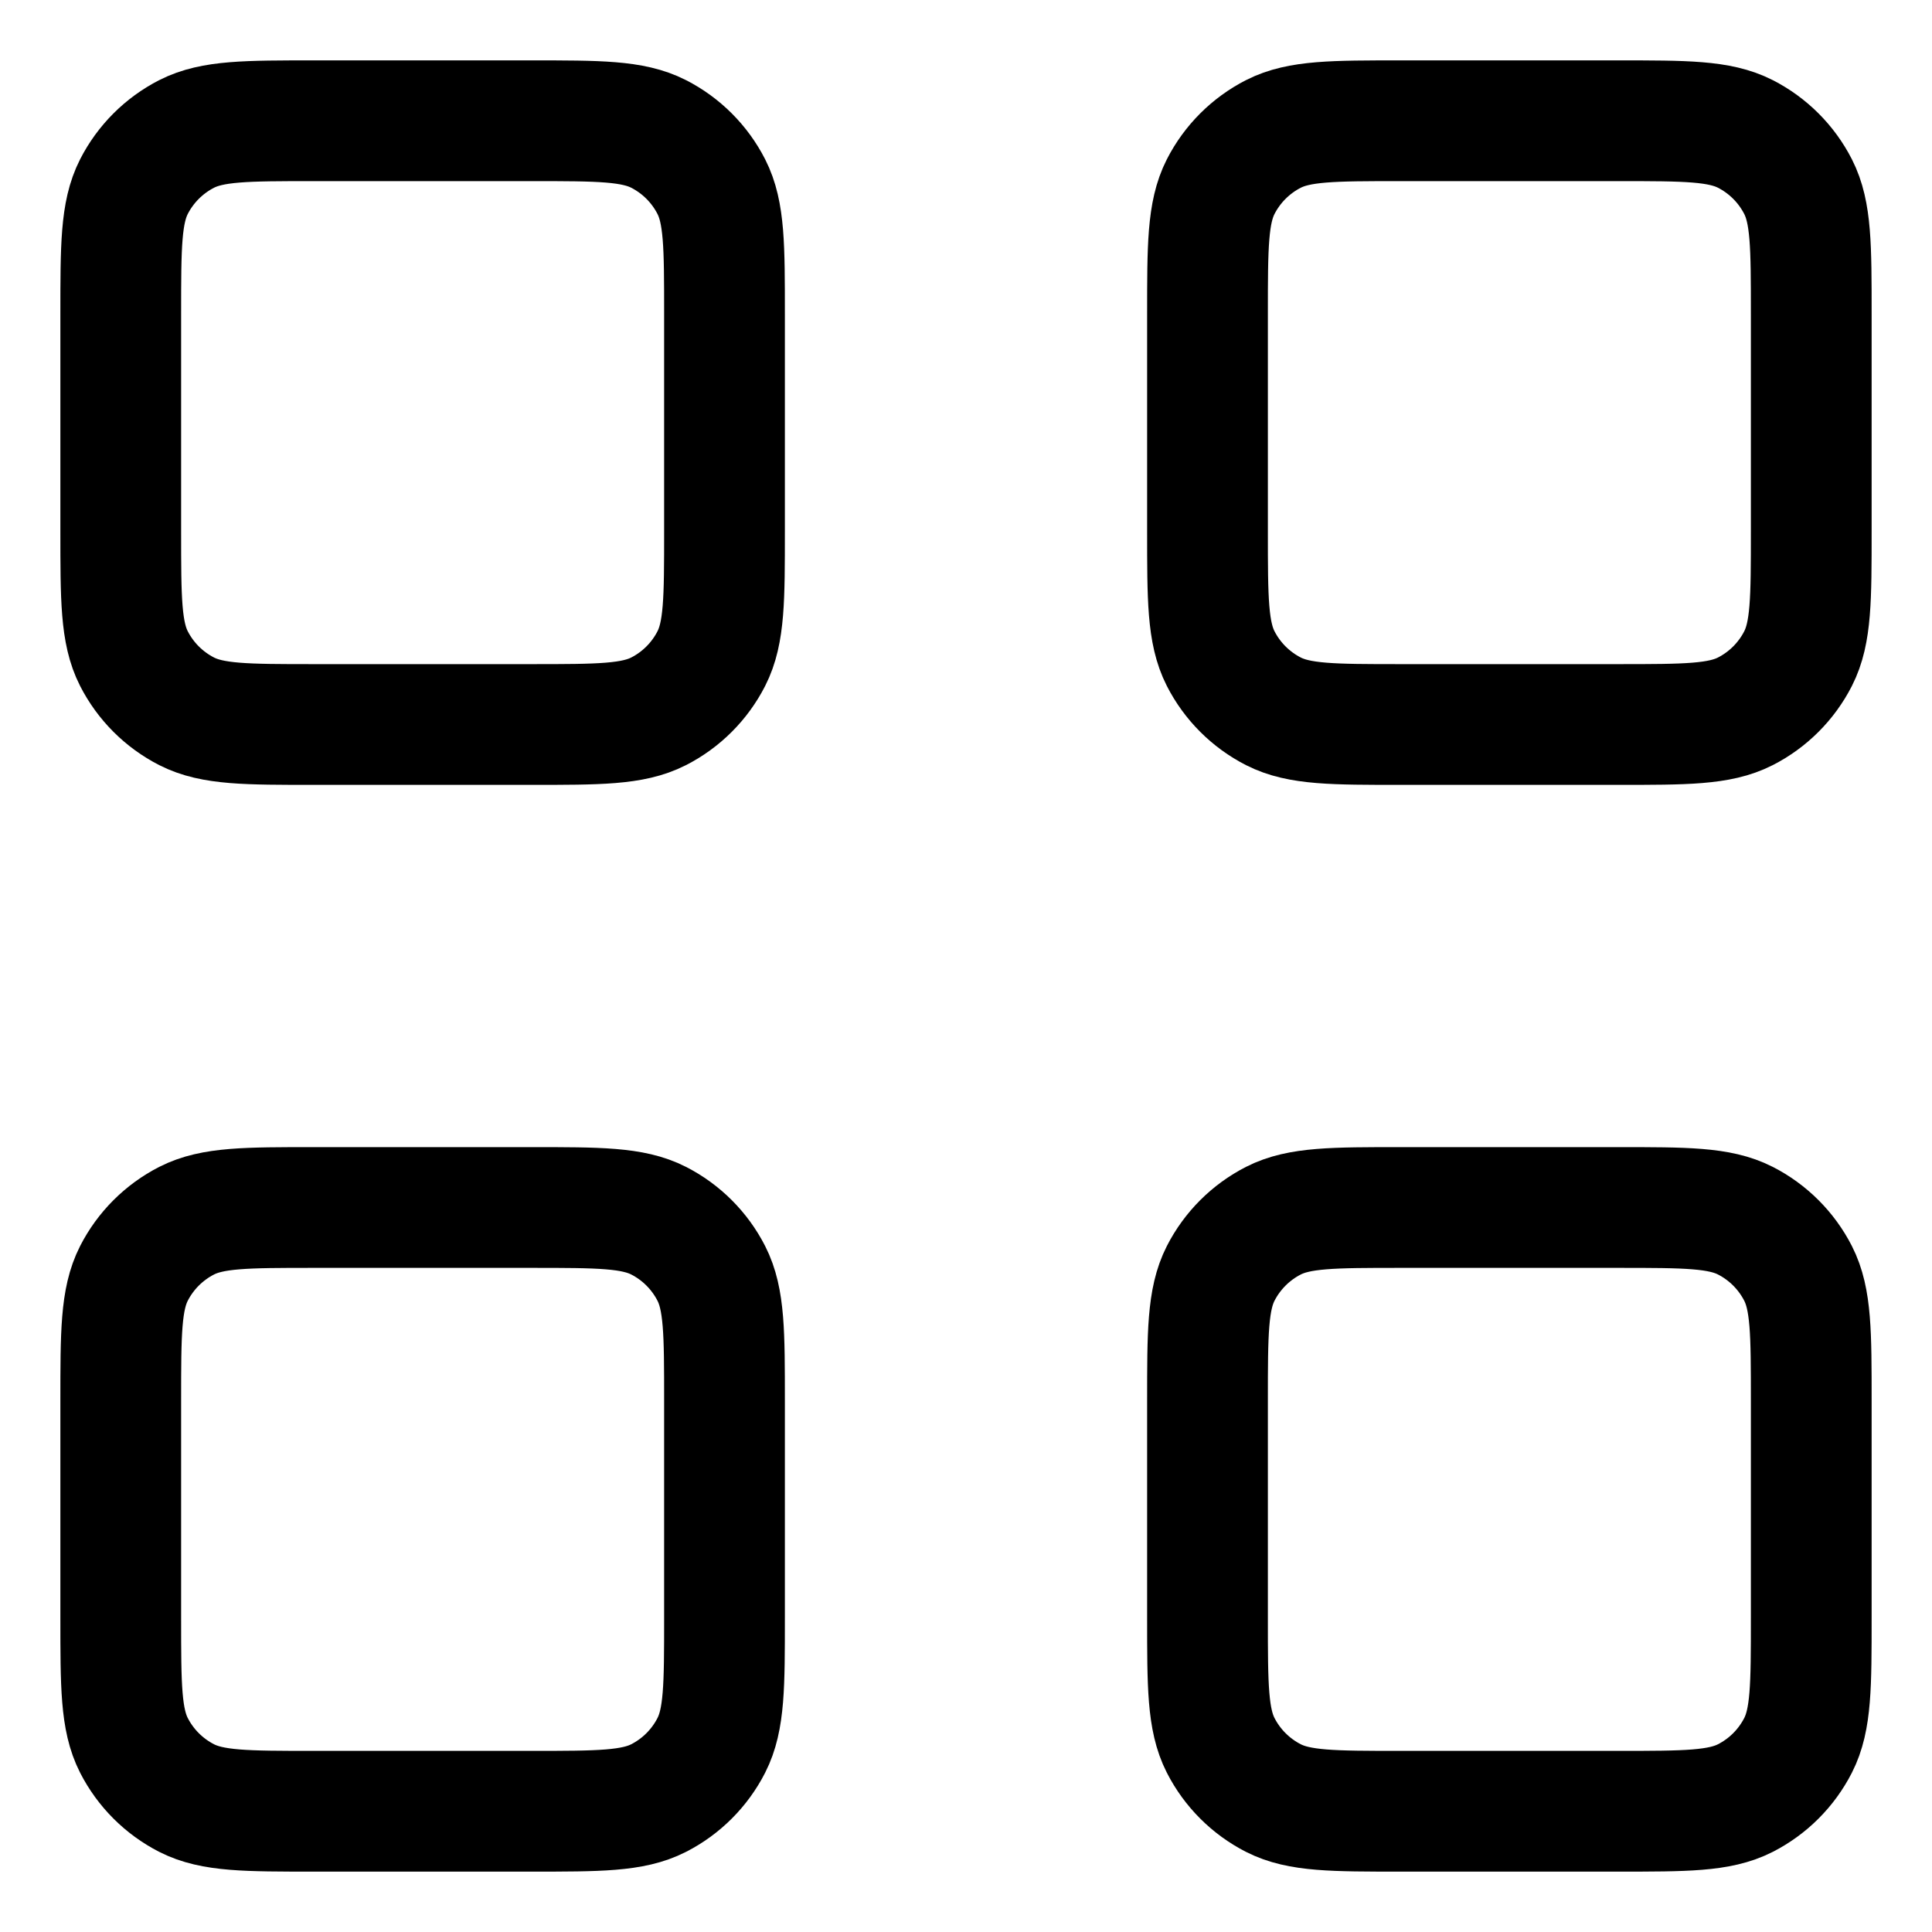 <svg width="16" height="16" viewBox="0 0 16 16" fill="none" xmlns="http://www.w3.org/2000/svg">
<g clip-path="url(#clip0_0_159)">
<path d="M1 2.6C1 2.04 1 1.76 1.109 1.546C1.205 1.358 1.358 1.205 1.546 1.109C1.76 1 2.04 1 2.6 1H4.4C4.96 1 5.24 1 5.454 1.109C5.642 1.205 5.795 1.358 5.891 1.546C6 1.76 6 2.04 6 2.6V4.4C6 4.96 6 5.24 5.891 5.454C5.795 5.642 5.642 5.795 5.454 5.891C5.24 6 4.96 6 4.4 6H2.6C2.04 6 1.76 6 1.546 5.891C1.358 5.795 1.205 5.642 1.109 5.454C1 5.24 1 4.96 1 4.4V2.6Z" stroke="currentColor"/>
<path d="M1 11.6C1 11.04 1 10.76 1.109 10.546C1.205 10.358 1.358 10.205 1.546 10.109C1.76 10 2.04 10 2.6 10H4.4C4.96 10 5.24 10 5.454 10.109C5.642 10.205 5.795 10.358 5.891 10.546C6 10.76 6 11.04 6 11.6V13.4C6 13.96 6 14.24 5.891 14.454C5.795 14.642 5.642 14.795 5.454 14.891C5.24 15 4.96 15 4.4 15H2.6C2.04 15 1.76 15 1.546 14.891C1.358 14.795 1.205 14.642 1.109 14.454C1 14.24 1 13.96 1 13.4V11.6Z" stroke="currentColor"/>
<path d="M10 2.6C10 2.04 10 1.76 10.109 1.546C10.205 1.358 10.358 1.205 10.546 1.109C10.76 1 11.04 1 11.6 1H13.4C13.96 1 14.24 1 14.454 1.109C14.642 1.205 14.795 1.358 14.891 1.546C15 1.76 15 2.04 15 2.6V4.4C15 4.96 15 5.24 14.891 5.454C14.795 5.642 14.642 5.795 14.454 5.891C14.24 6 13.96 6 13.4 6H11.6C11.04 6 10.76 6 10.546 5.891C10.358 5.795 10.205 5.642 10.109 5.454C10 5.24 10 4.96 10 4.4V2.6Z" stroke="currentColor"/>
<path d="M10 11.6C10 11.04 10 10.76 10.109 10.546C10.205 10.358 10.358 10.205 10.546 10.109C10.76 10 11.04 10 11.6 10H13.4C13.96 10 14.24 10 14.454 10.109C14.642 10.205 14.795 10.358 14.891 10.546C15 10.76 15 11.04 15 11.6V13.4C15 13.96 15 14.24 14.891 14.454C14.795 14.642 14.642 14.795 14.454 14.891C14.24 15 13.96 15 13.4 15H11.6C11.04 15 10.76 15 10.546 14.891C10.358 14.795 10.205 14.642 10.109 14.454C10 14.24 10 13.96 10 13.4V11.6Z" stroke="currentColor"/>
</g>
<defs>
<clipPath id="clip0_0_159">
<rect width="16" height="16" fill="currentColor"/>
</clipPath>
</defs>
</svg>
